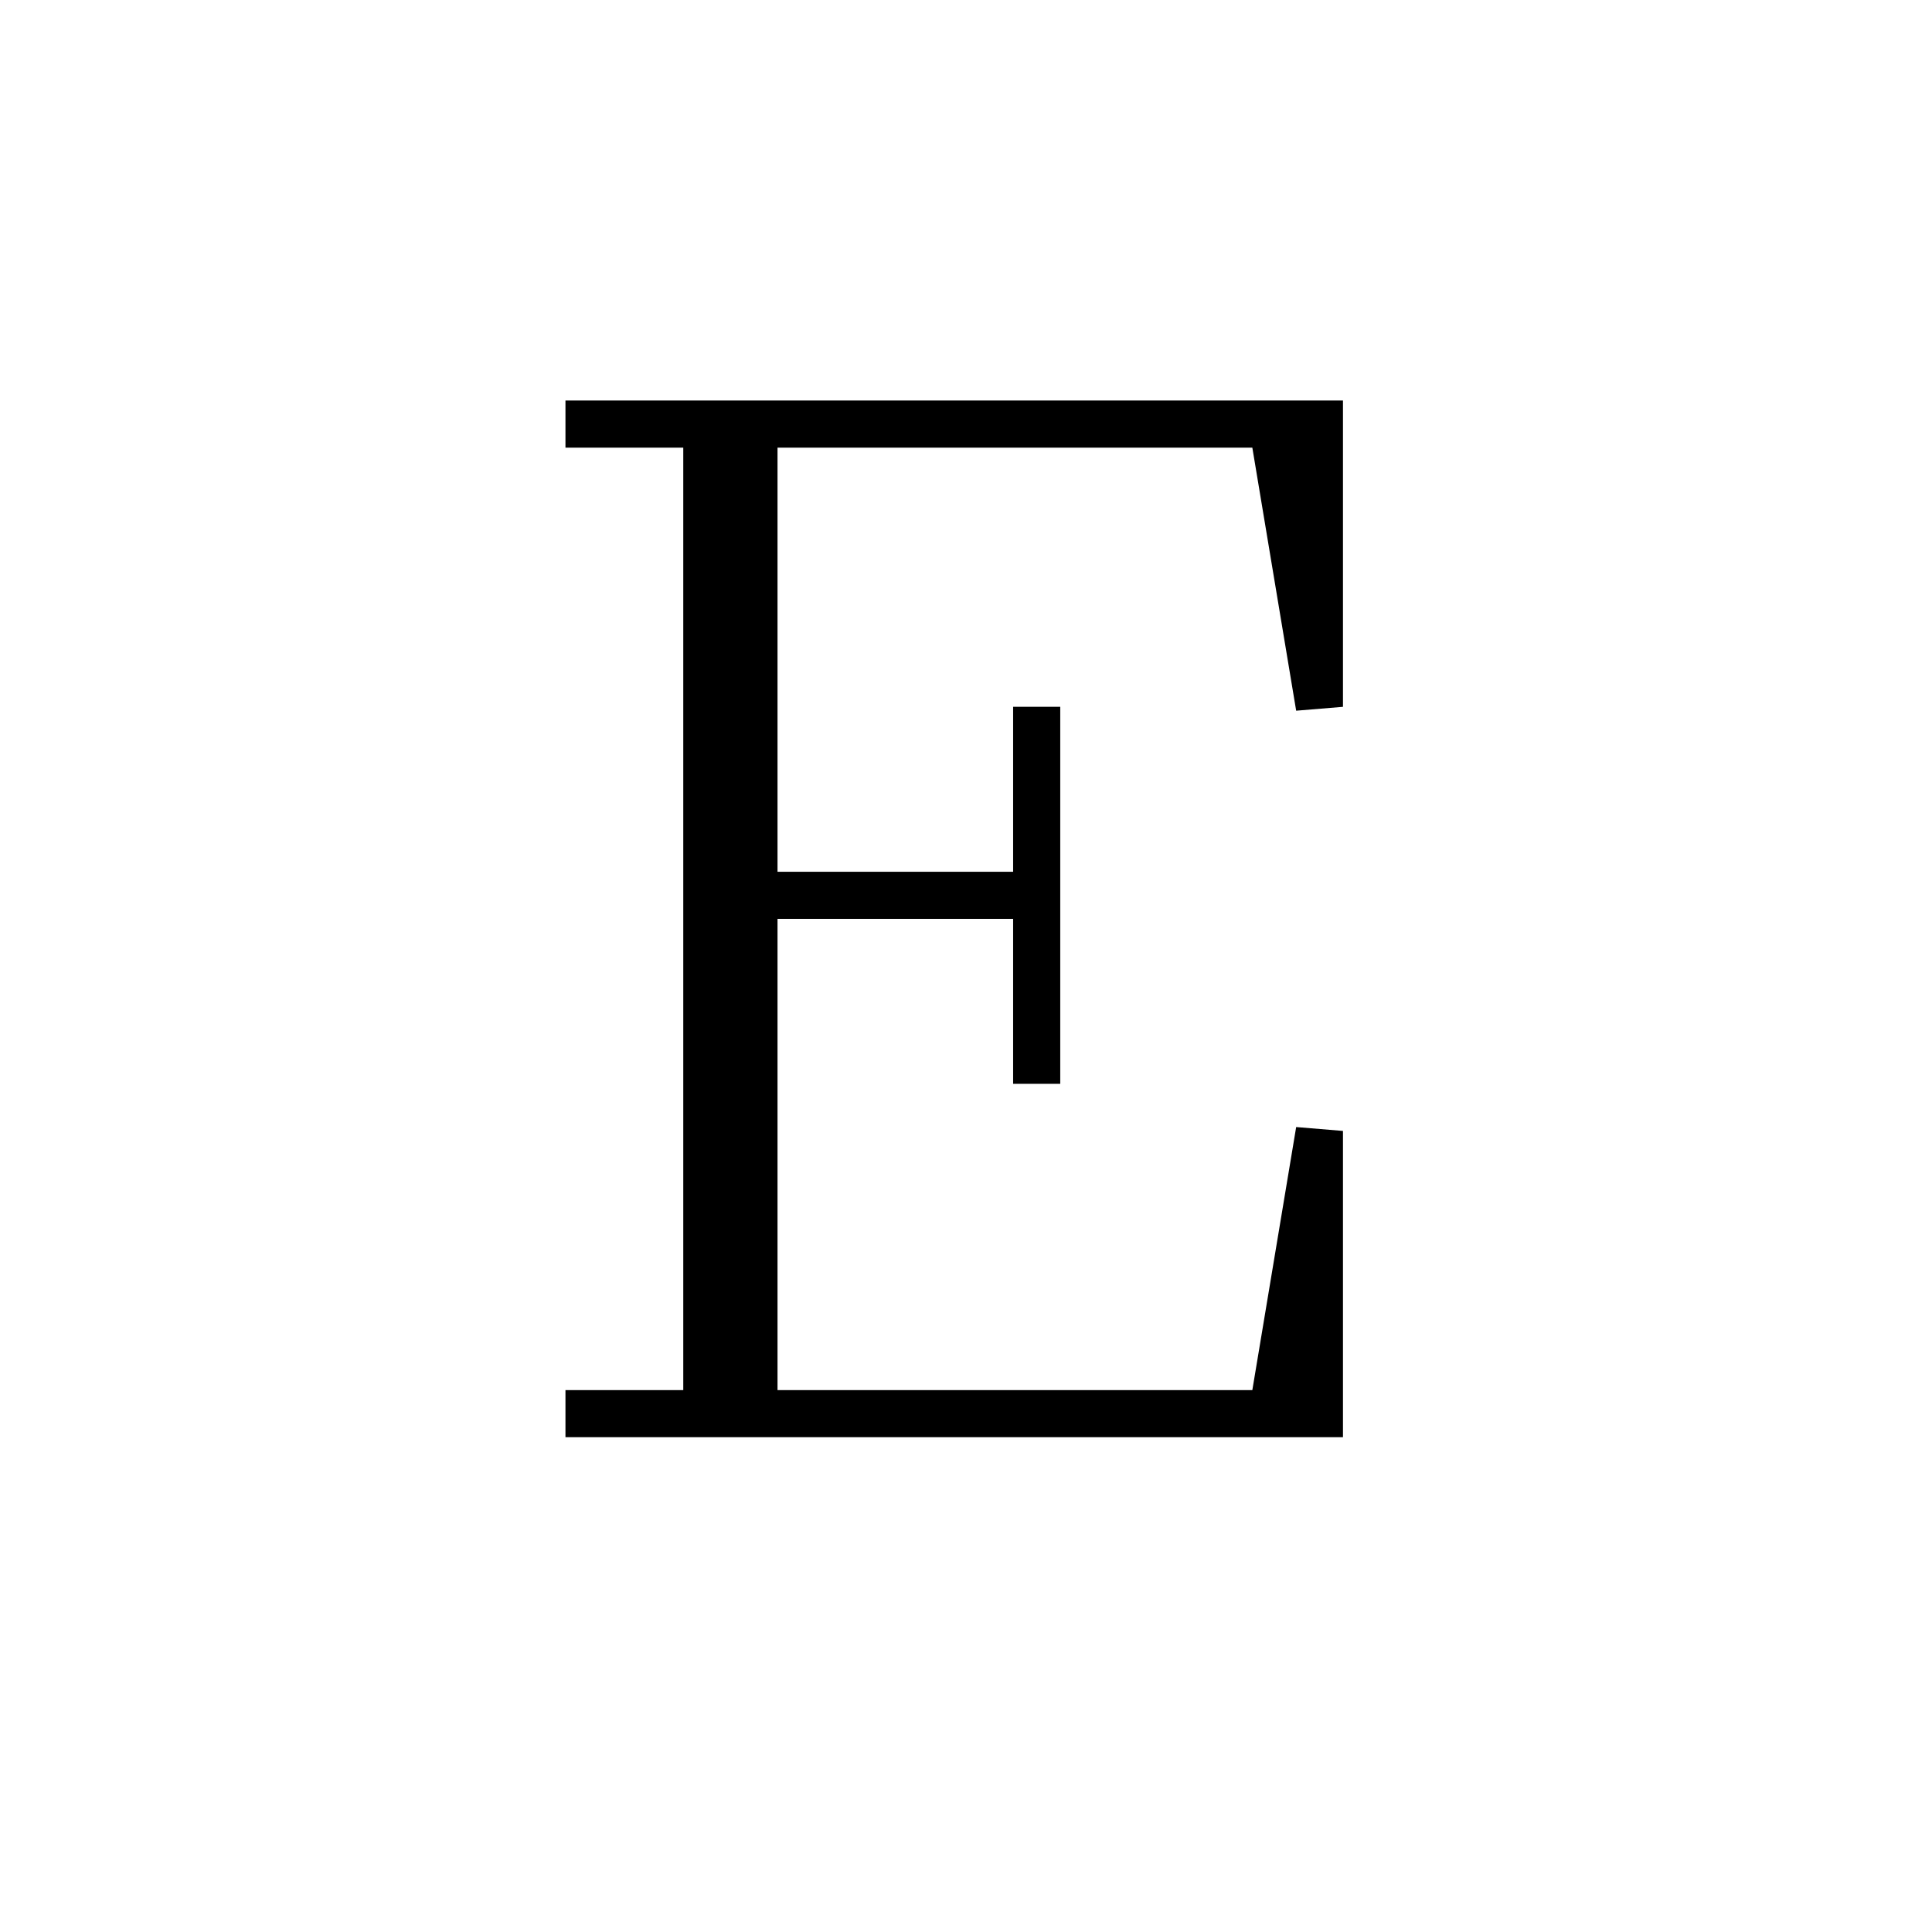 <svg xmlns='http://www.w3.org/2000/svg' 
xmlns:xlink='http://www.w3.org/1999/xlink' 
viewBox = '-21 -21 41 41' >
<path d = '
	M -6, -12
	L -6, 9

	M -5, -12
	L -5, 9

	M 1, -6
	L 1, 2

	M -9, -12
	L 7, -12
	L 7, -6
	L 6, -12

	M -5, -2
	L 1, -2

	M -9, 9
	L 7, 9
	L 7, 3
	L 6, 9

' fill='none' stroke='black' />
</svg>